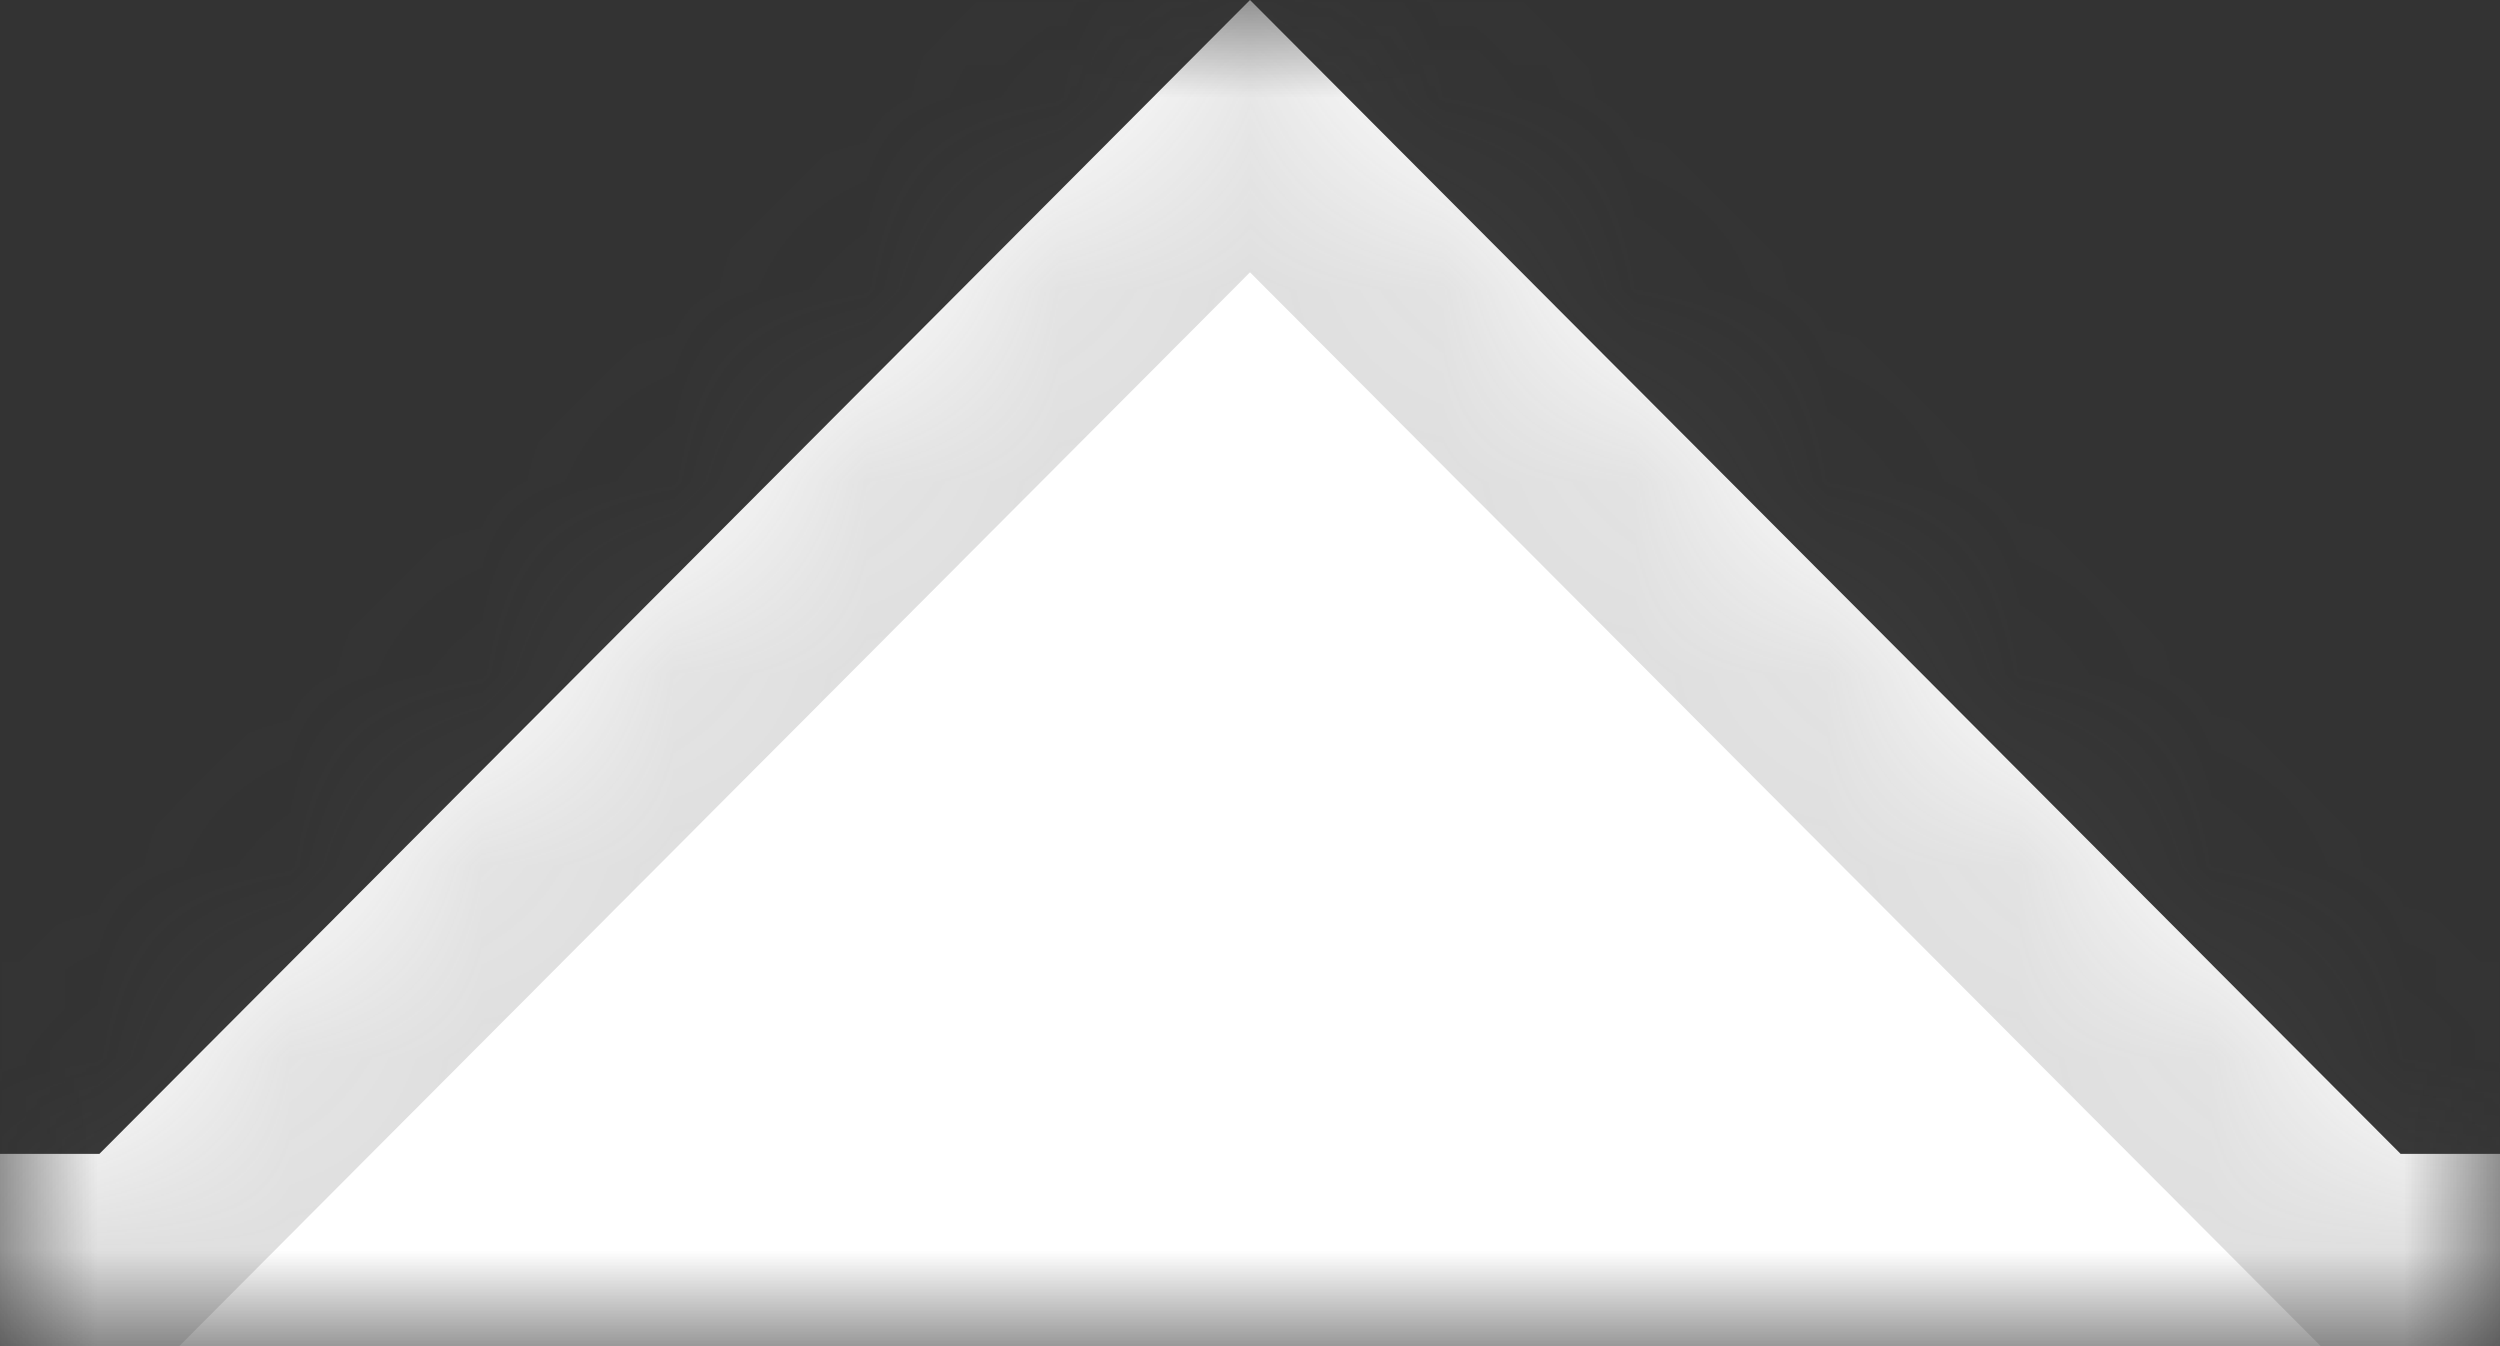 <svg width="13" height="7" viewBox="0 0 13 7" fill="none" xmlns="http://www.w3.org/2000/svg">
<rect x="0" y="0" width="13" height="7" fill="#333333" stroke="none"/>
<mask id="mask0_5898_410222" style="mask-type:alpha" maskUnits="userSpaceOnUse" x="0" y="0" width="13" height="7">
<rect width="13" height="7" transform="matrix(1 0 0 -1 0 7)" fill="#D9D9D9"/>
</mask>
<g mask="url(#mask0_5898_410222)">
<mask id="path-2-inside-1_5898_410222" fill="white">
<path fill-rule="evenodd" clip-rule="evenodd" d="M12.483 6L6.5 0L0.517 6H-120V146H134V6H12.483Z"/>
</mask>
<path fill-rule="evenodd" clip-rule="evenodd" d="M12.483 6L6.5 0L0.517 6H-120V146H134V6H12.483Z" fill="white"/>
<path d="M6.5 0L7.208 -0.706L6.5 -1.416L5.792 -0.706L6.5 0ZM12.483 6L11.775 6.706L12.068 7H12.483V6ZM0.517 6V7H0.932L1.225 6.706L0.517 6ZM-120 6V5H-121V6H-120ZM-120 146H-121V147H-120V146ZM134 146V147H135V146H134ZM134 6H135V5H134V6ZM5.792 0.706L11.775 6.706L13.191 5.294L7.208 -0.706L5.792 0.706ZM1.225 6.706L7.208 0.706L5.792 -0.706L-0.192 5.294L1.225 6.706ZM-120 7H0.517V5H-120V7ZM-119 146V6H-121V146H-119ZM134 145H-120V147H134V145ZM133 6V146H135V6H133ZM12.483 7H134V5H12.483V7Z" fill="#616161" fill-opacity="0.2" mask="url(#path-2-inside-1_5898_410222)"/>
</g>
</svg>
